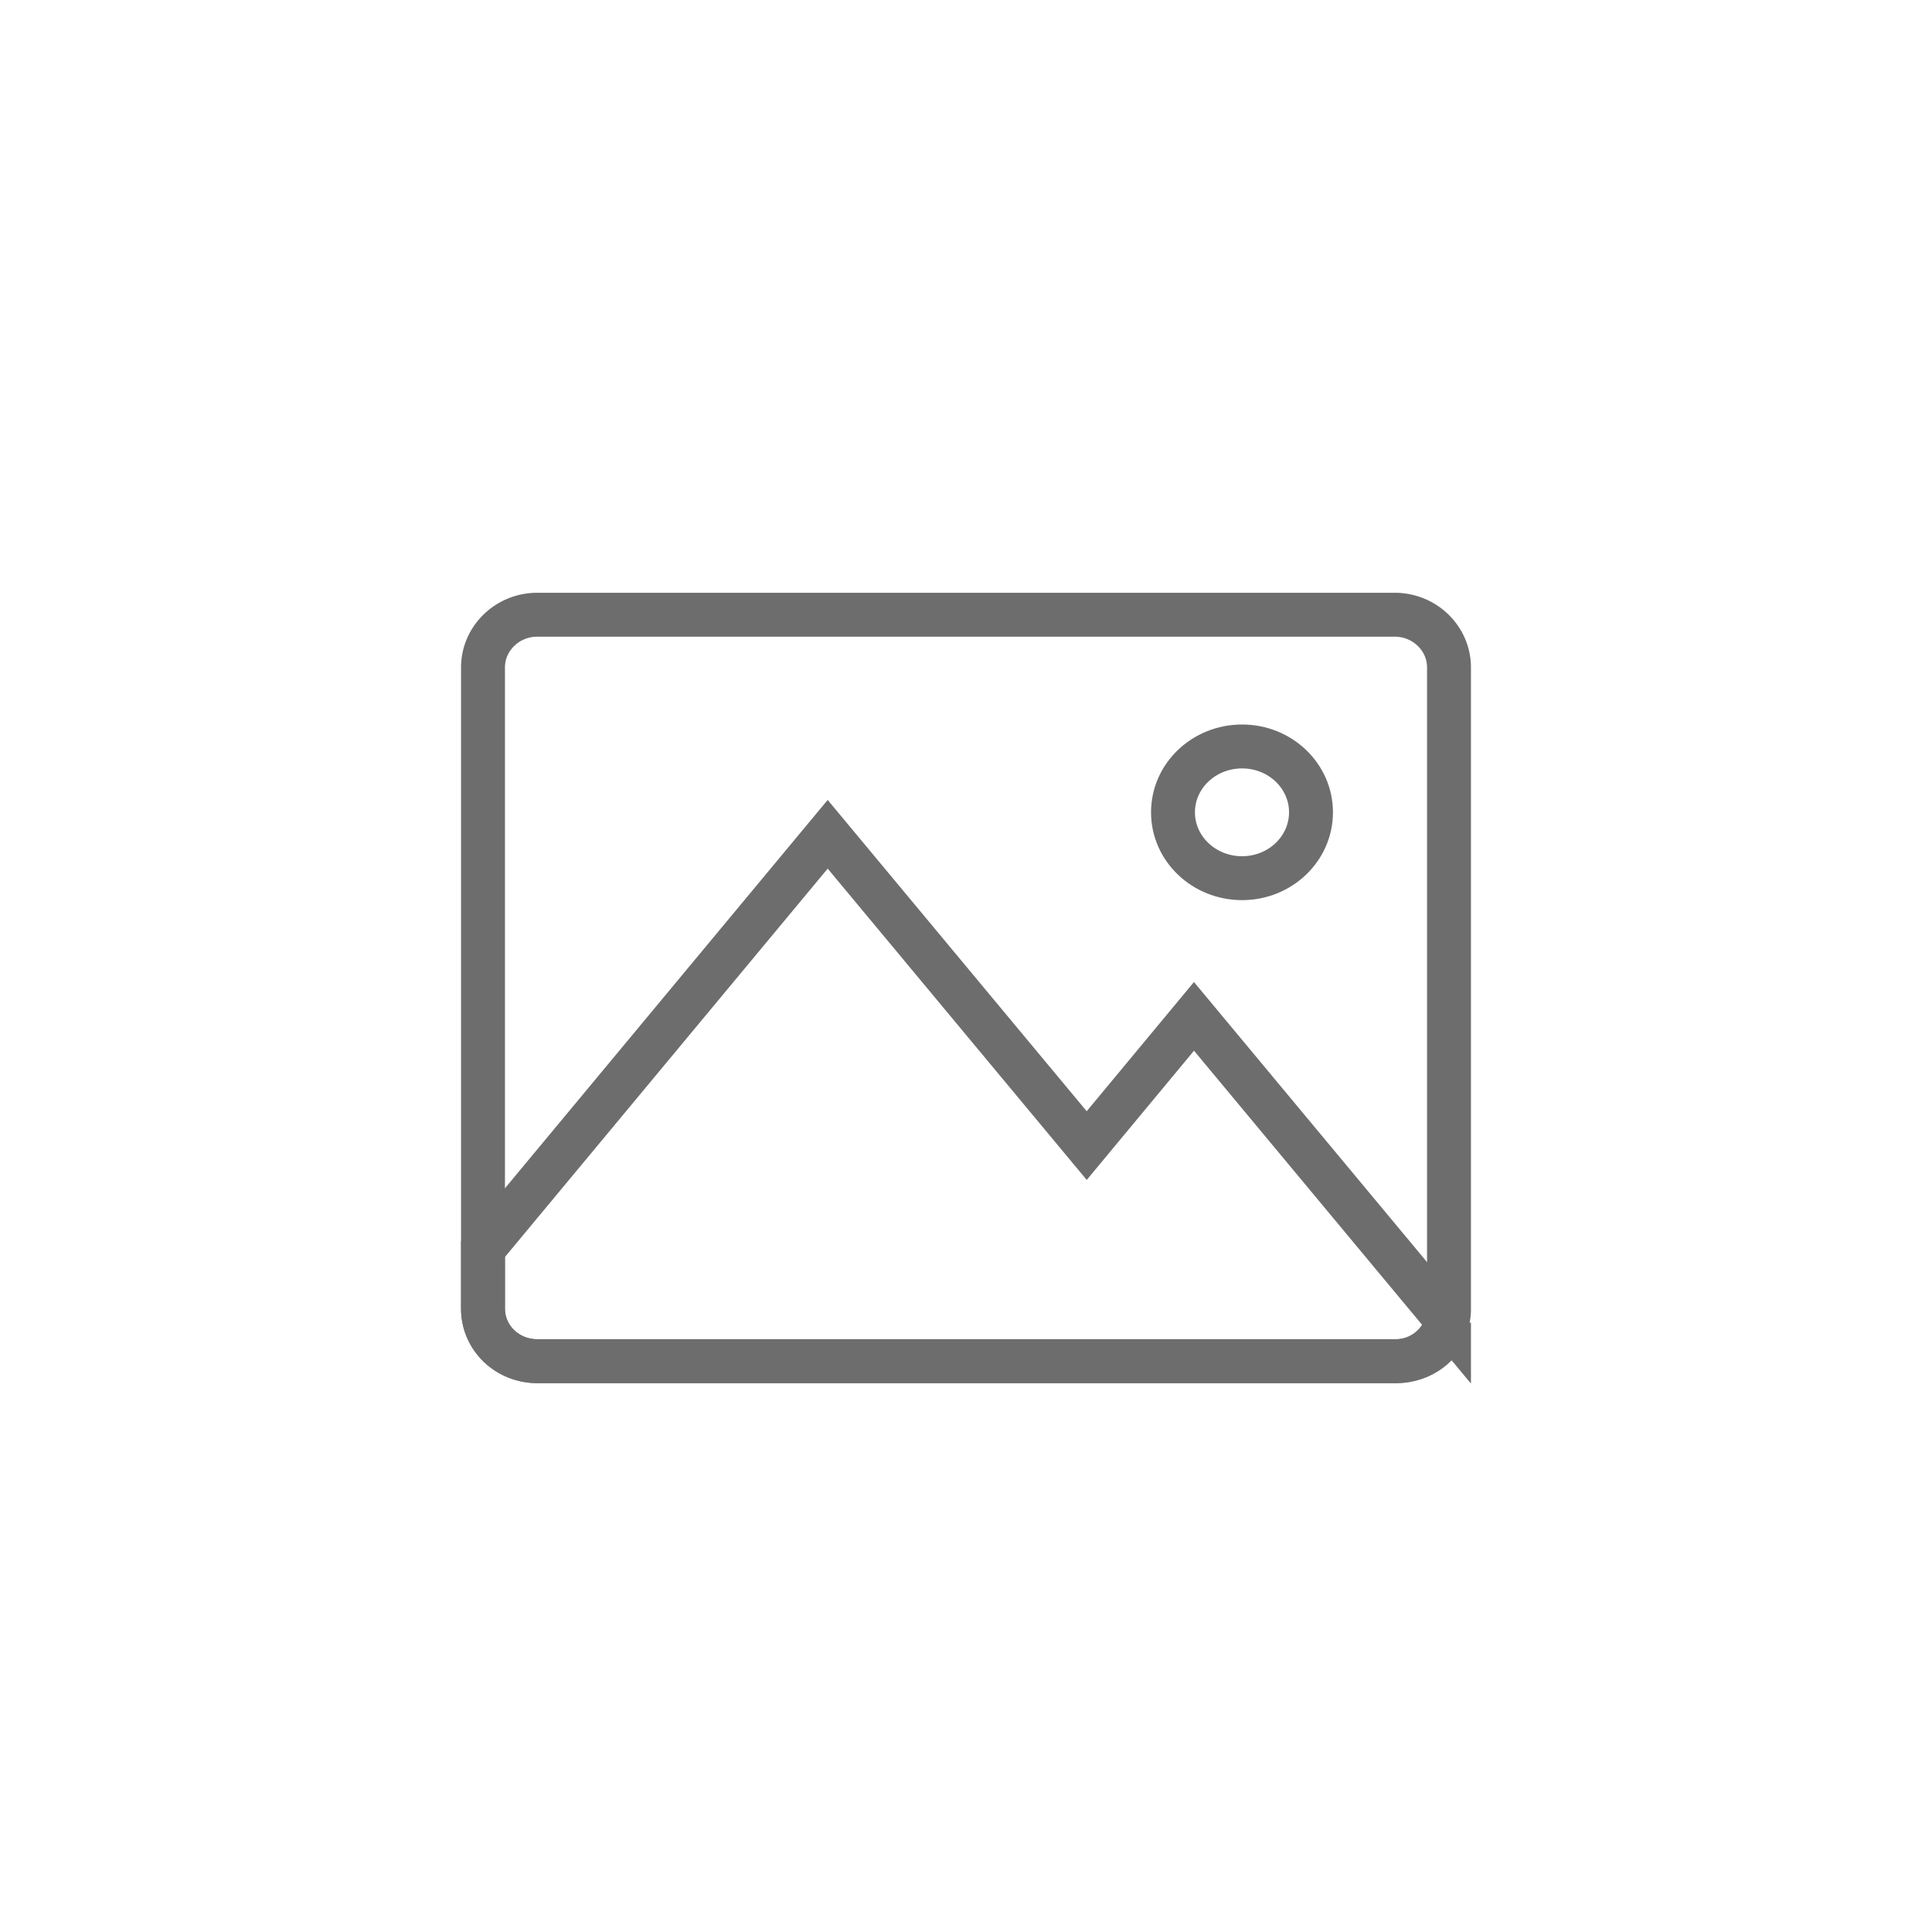 <svg width="44" height="44" xmlns="http://www.w3.org/2000/svg">
  <g stroke="#6D6D6D" fill="none" fill-rule="evenodd">
    <path d="M33 15.2v14.6a.999.999 0 01-.046.322 1.225 1.225 0 01-1.19.878H12.236C11.55 31 11 30.467 11 29.8V15.2c0-.656.55-1.2 1.237-1.2h19.526c.687 0 1.237.544 1.237 1.2z"/>
    <path d="M33 30.126c-.15.509-.62.874-1.194.874H12.24C11.551 31 11 30.47 11 29.806v-1.36L18.85 19l5.899 7.09 2.443-2.943L33 30.127zM29.857 18.5c0 .829-.703 1.5-1.57 1.5-.868 0-1.573-.671-1.573-1.5 0-.83.705-1.5 1.573-1.5.867 0 1.57.67 1.57 1.5z"/>
  </g>
</svg>
